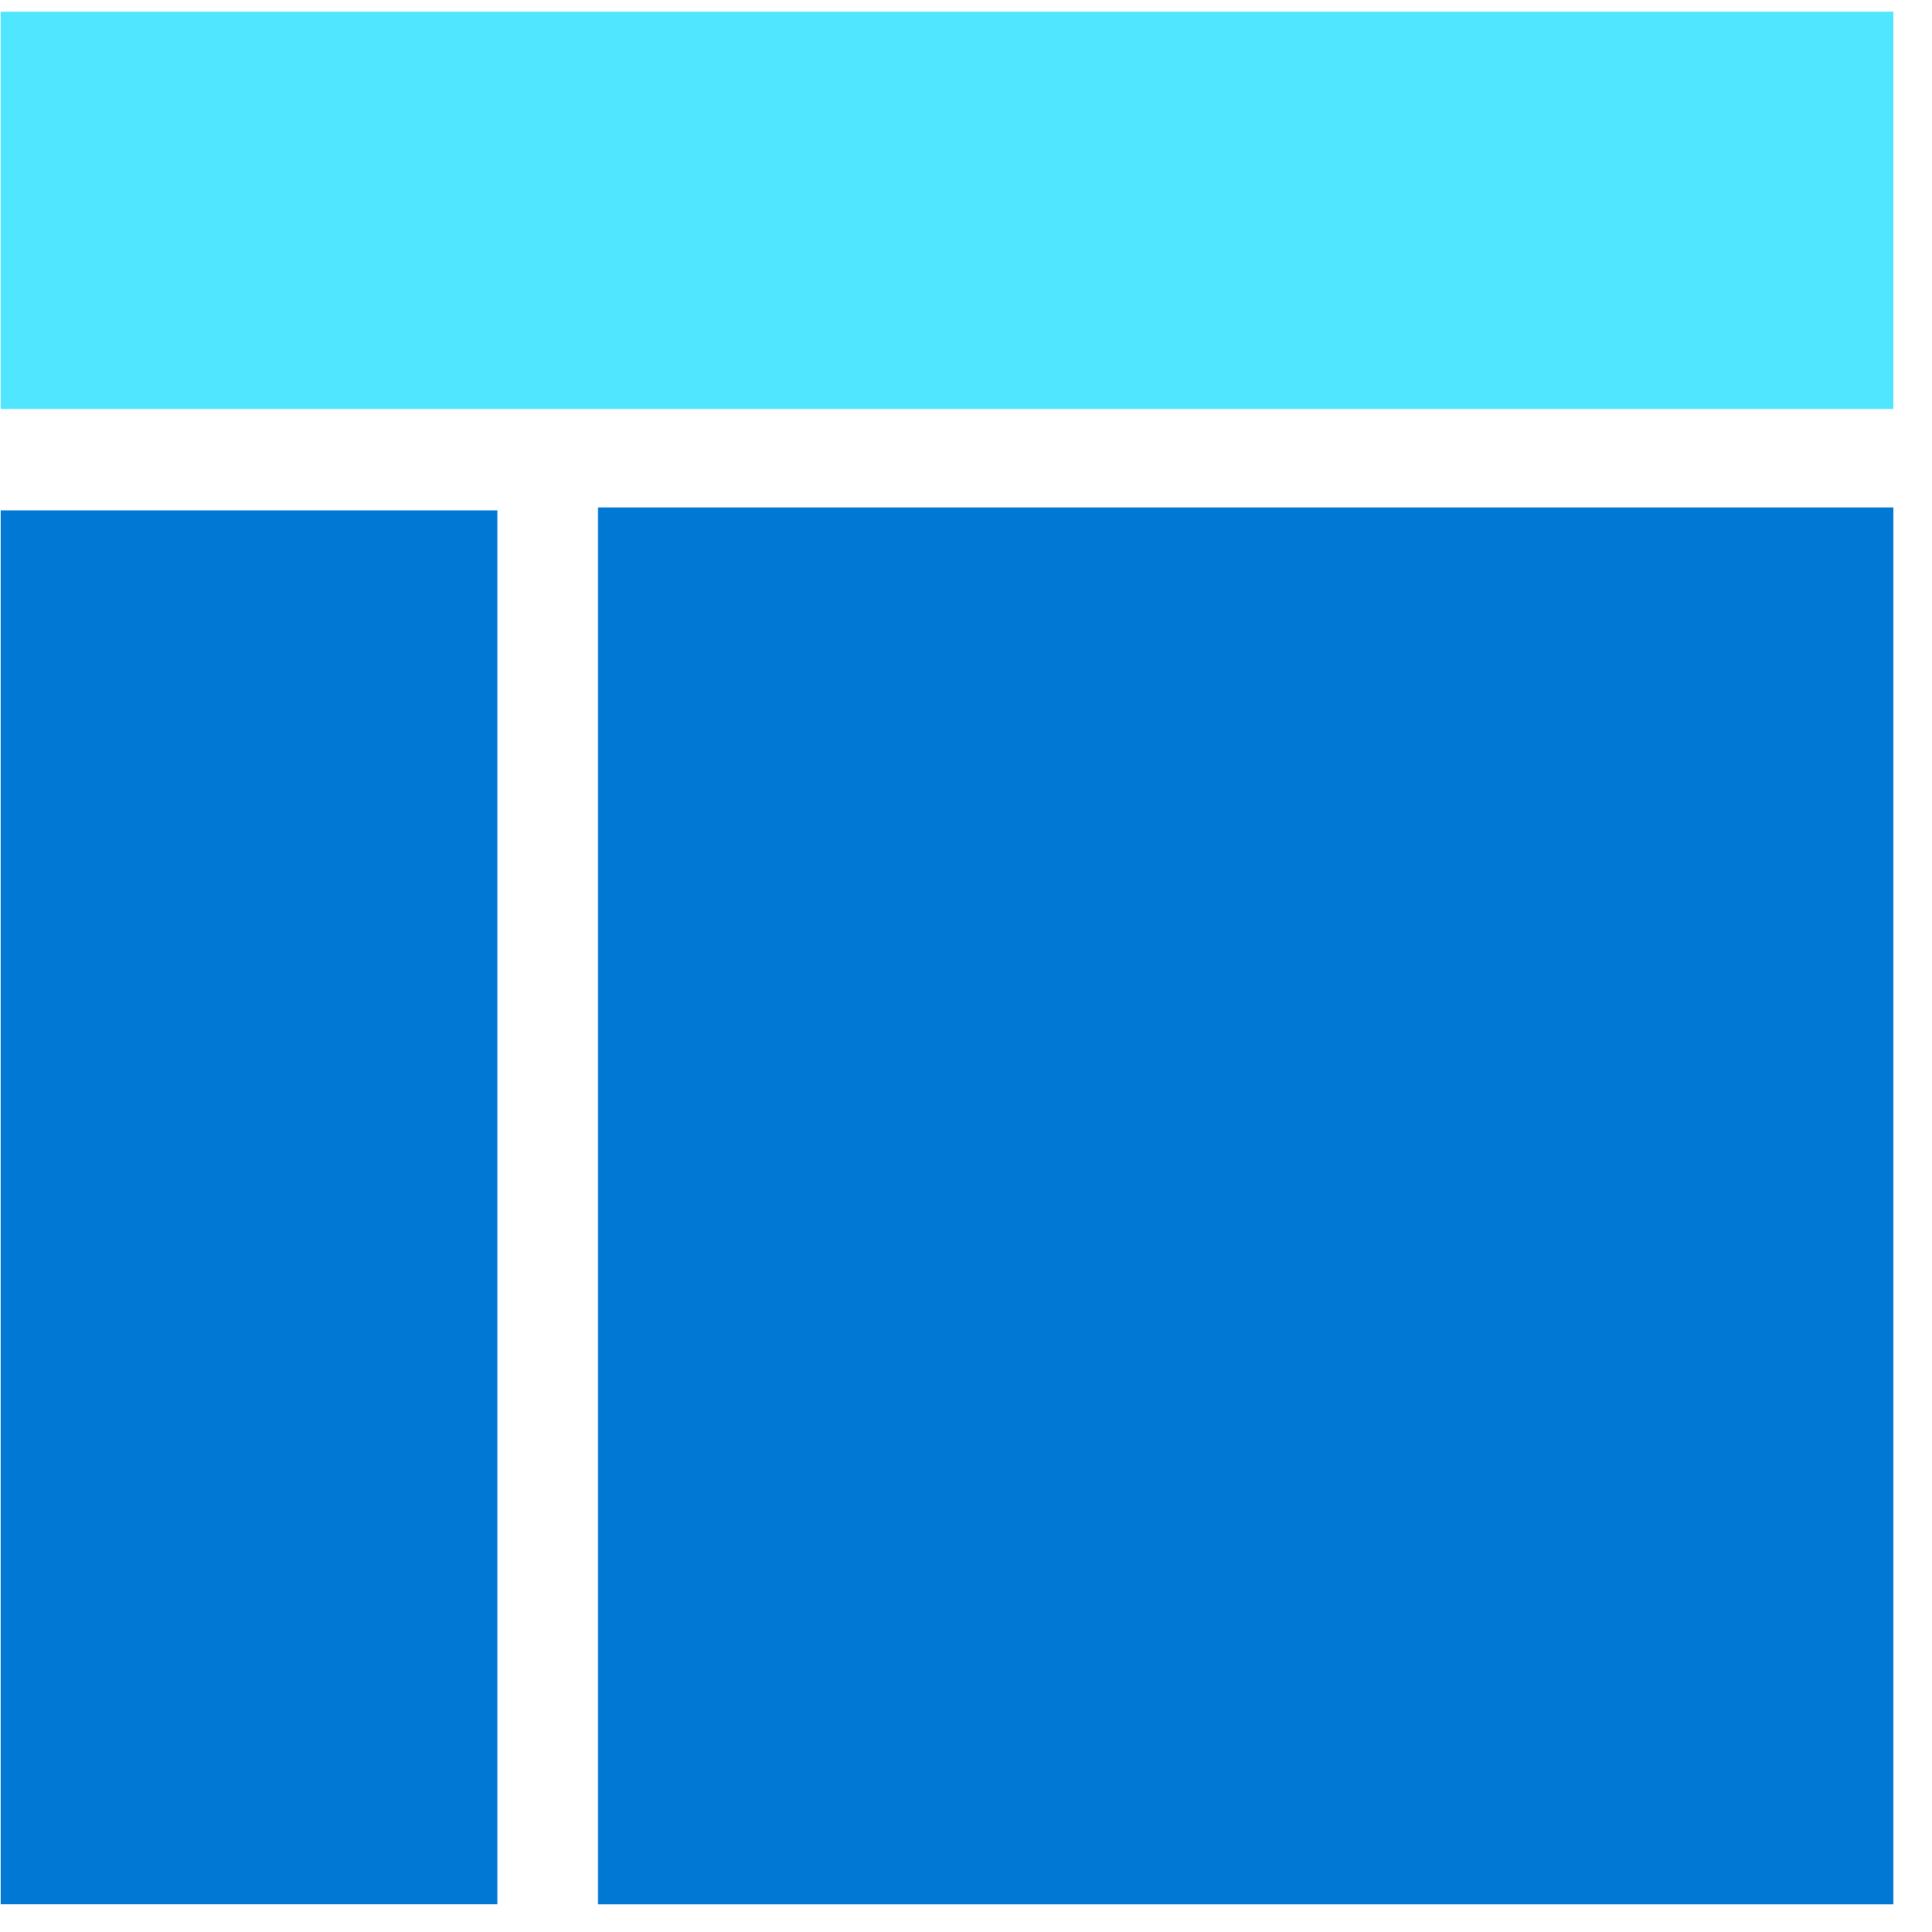 <svg data-slug-id="calender01" viewBox="0 0 49 49" xmlns="http://www.w3.org/2000/svg">
<path d="M0.02 10.374H48.019V0.297H0.02V10.374Z" fill="#50E6FF"/>
<path d="M0.02 48.295H12.616V12.945H0.02V48.295Z" fill="#0078D4"/>
<path d="M15.165 48.297H48.019V12.871H15.165V48.297Z" fill="#0078D4"/>
</svg>

